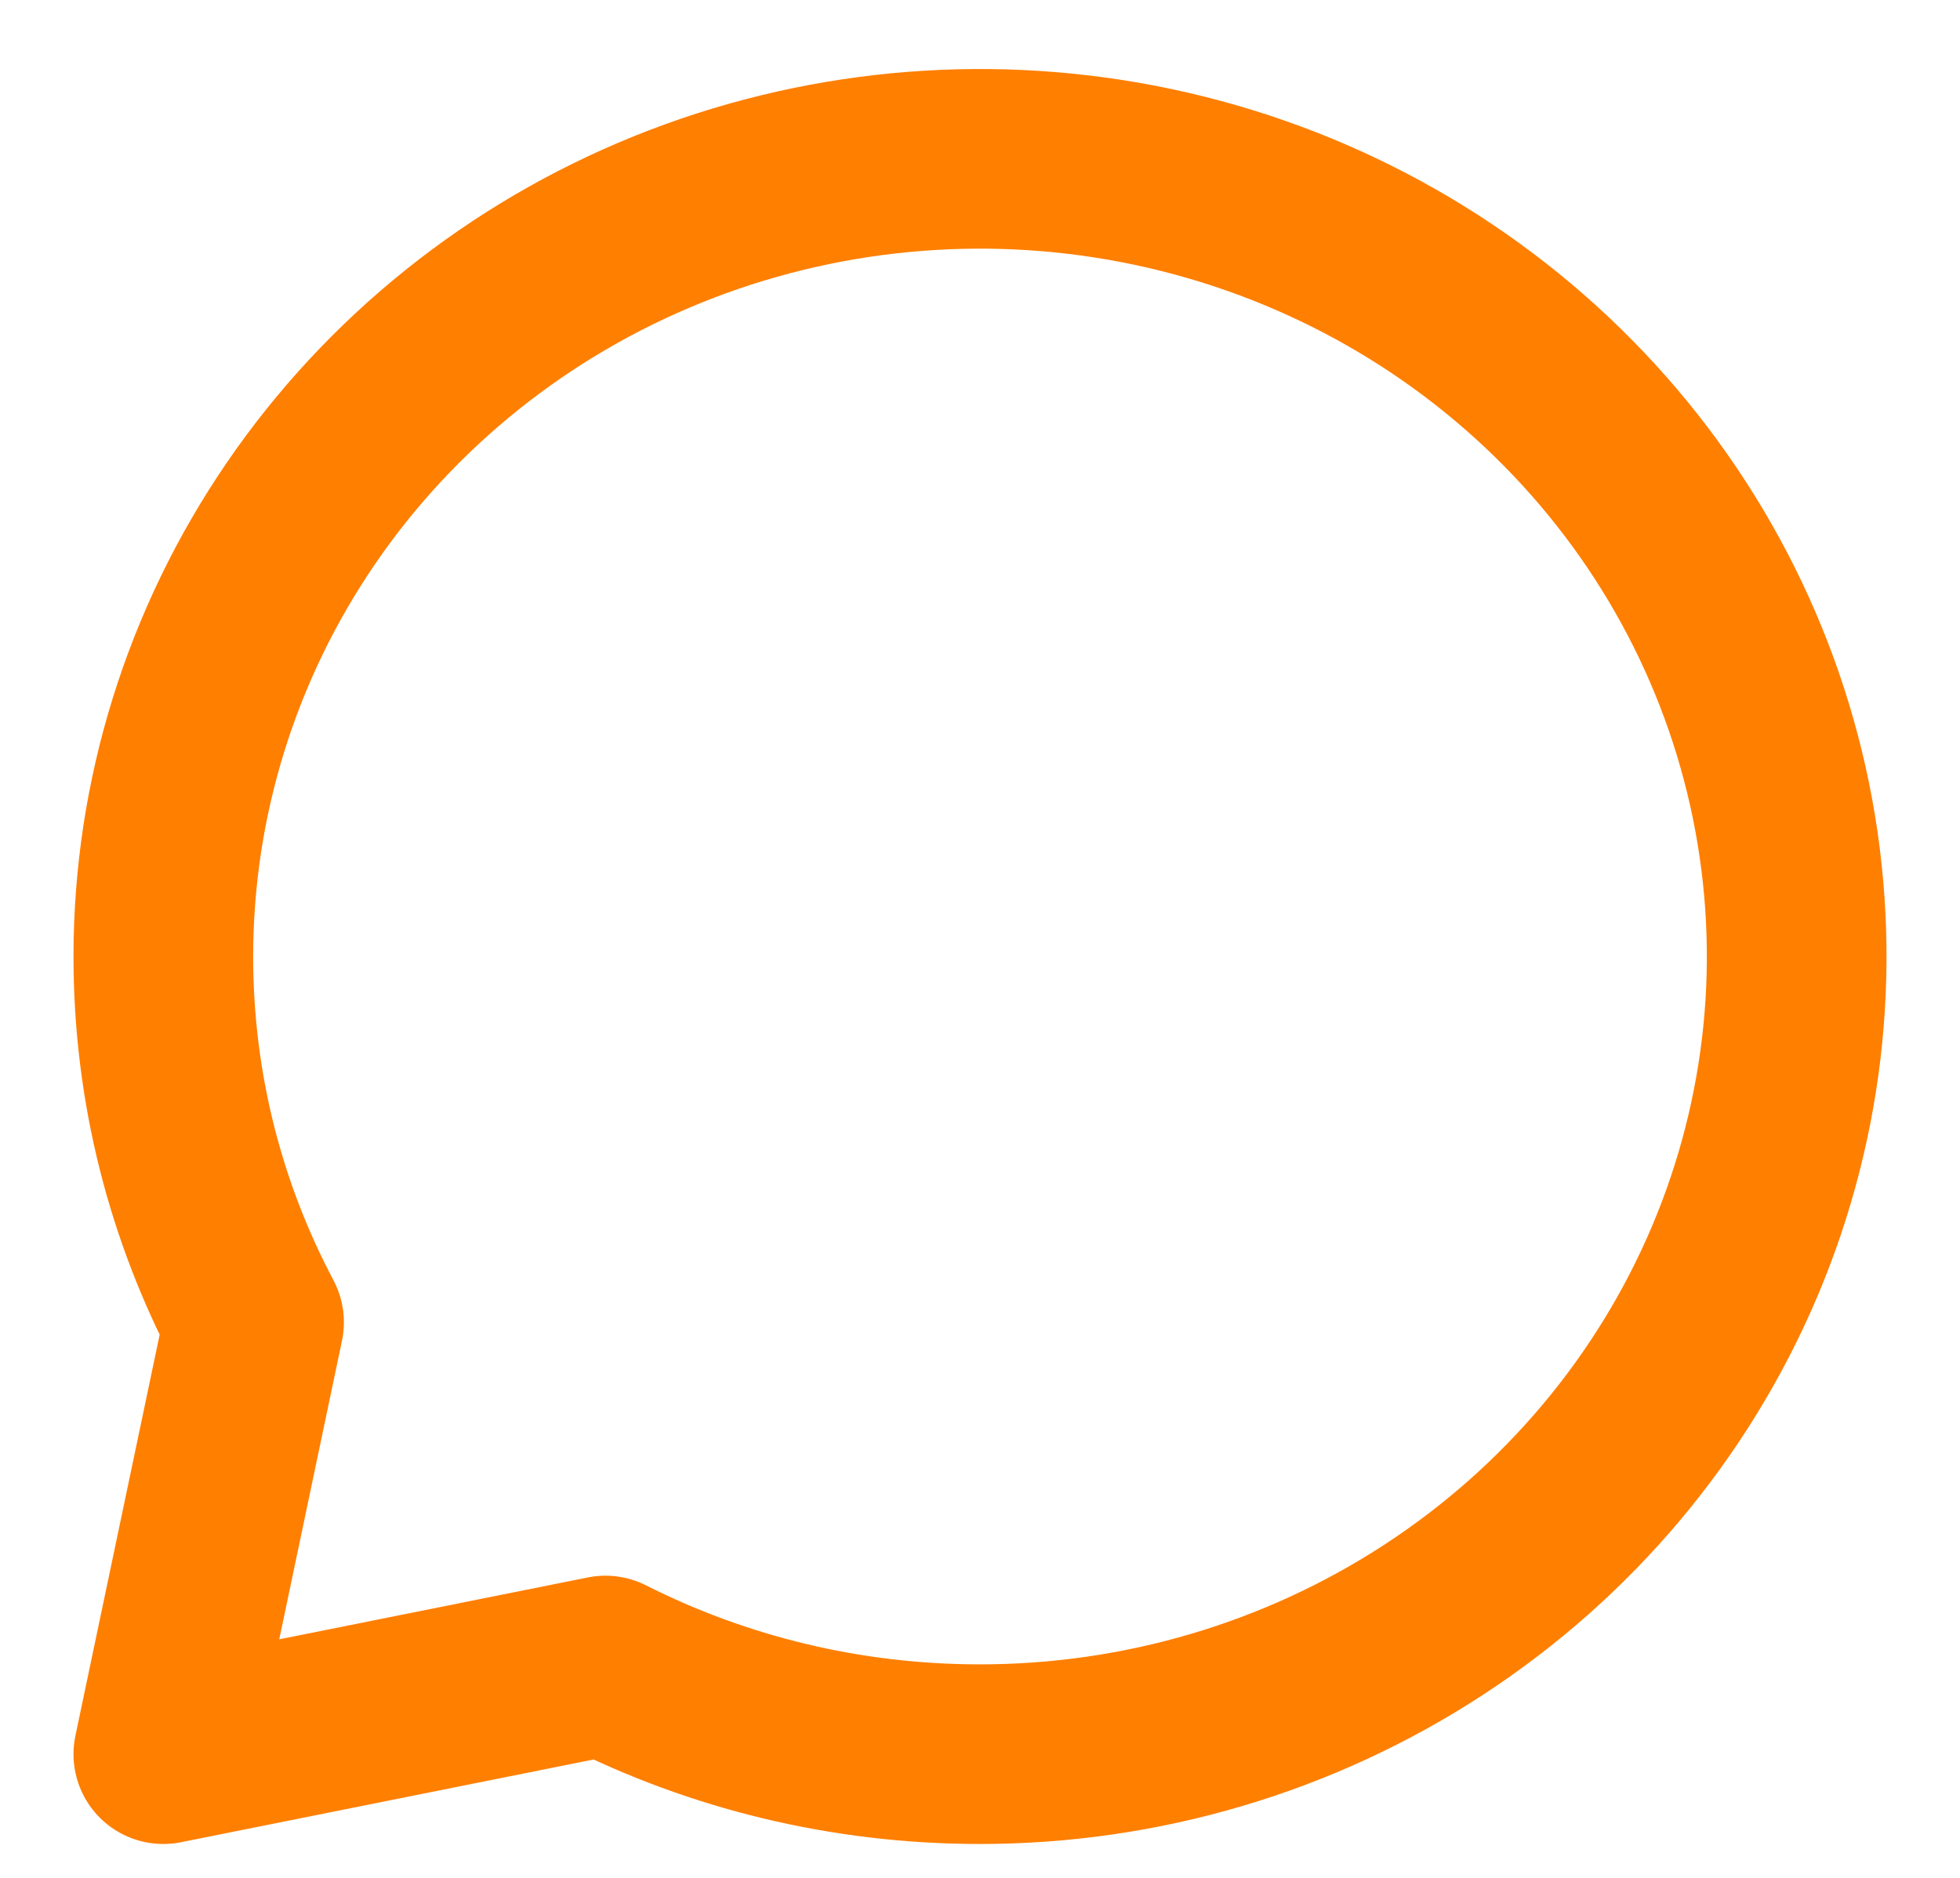 <svg width="24" height="23" viewBox="0 0 24 23" fill="none" xmlns="http://www.w3.org/2000/svg">
<path d="M12 21.485C13.978 21.485 15.911 20.912 17.556 19.838C19.2 18.765 20.482 17.239 21.239 15.454C21.996 13.669 22.194 11.704 21.808 9.809C21.422 7.914 20.47 6.173 19.071 4.807C17.672 3.44 15.891 2.51 13.951 2.133C12.011 1.756 10 1.95 8.173 2.689C6.346 3.428 4.784 4.681 3.685 6.287C2.586 7.894 2 9.783 2 11.715C2 13.33 2.4 14.852 3.111 16.195L2 21.485L7.414 20.399C8.788 21.093 10.348 21.485 12 21.485Z" stroke="#FF7F00" stroke-width="2.2" stroke-linecap="round" stroke-linejoin="round"/>
</svg>
